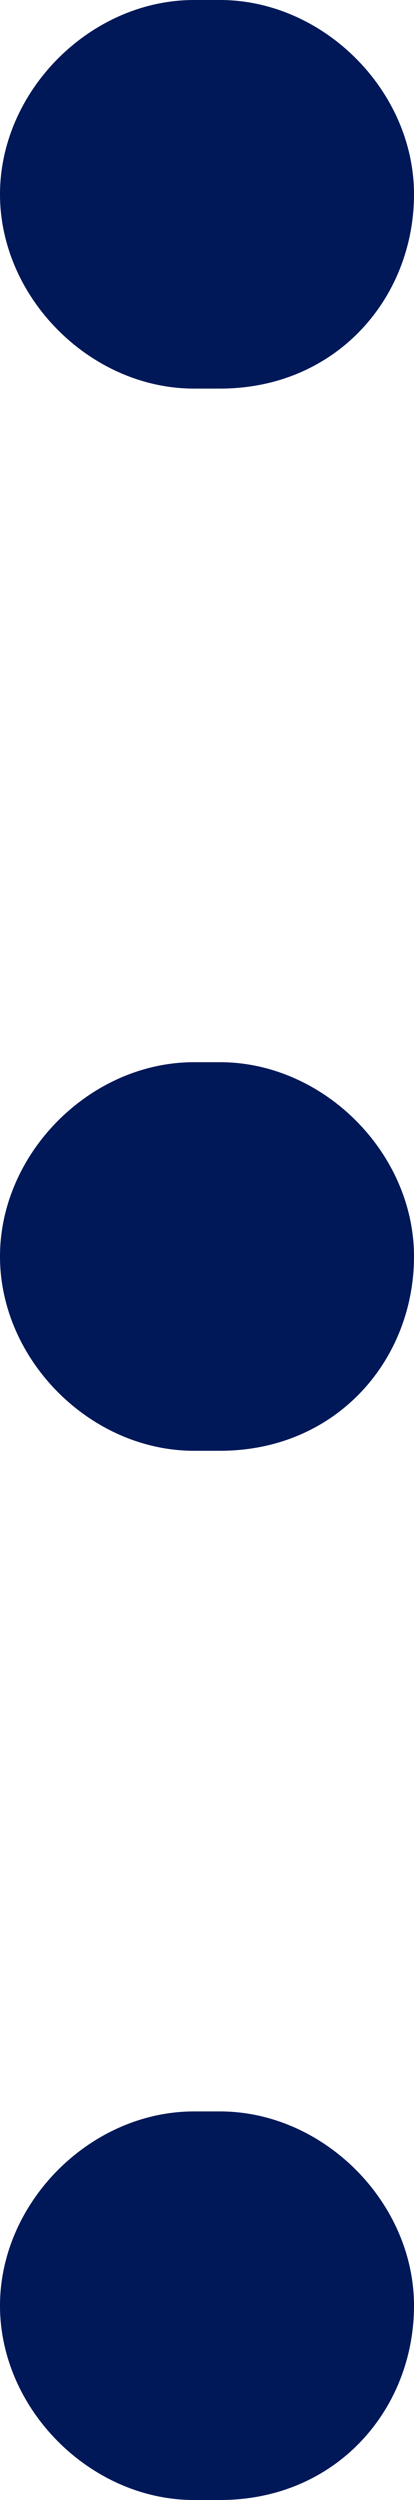 <?xml version="1.0" encoding="utf-8"?>
<!-- Generator: Adobe Illustrator 26.1.0, SVG Export Plug-In . SVG Version: 6.00 Build 0)  -->
<svg version="1.1" id="Layer_1" xmlns="http://www.w3.org/2000/svg" xmlns:xlink="http://www.w3.org/1999/xlink" x="0px" y="0px"
	 viewBox="0 0 3.2 19.3" style="enable-background:new 0 0 3.2 19.3;" xml:space="preserve">
<style type="text/css">
	.st0{fill:#001858;}
</style>
<g id="Icon_feather-menu" transform="translate(1.5 1.5)">
	<g id="Path_358">
		<path class="st0" d="M0.2,9.7H0c-0.8,0-1.5-0.7-1.5-1.5S-0.8,6.7,0,6.7h0.2c0.8,0,1.5,0.7,1.5,1.5S1.1,9.7,0.2,9.7z"/>
	</g>
	<g id="Path_359">
		<path class="st0" d="M0.2,1.5H0c-0.8,0-1.5-0.7-1.5-1.5S-0.8-1.5,0-1.5h0.2c0.8,0,1.5,0.7,1.5,1.5S1.1,1.5,0.2,1.5z"/>
	</g>
	<g id="Path_360">
		<path class="st0" d="M0.2,17.8H0c-0.8,0-1.5-0.7-1.5-1.5s0.7-1.5,1.5-1.5h0.2c0.8,0,1.5,0.7,1.5,1.5S1.1,17.8,0.2,17.8z"/>
	</g>
</g>
</svg>
